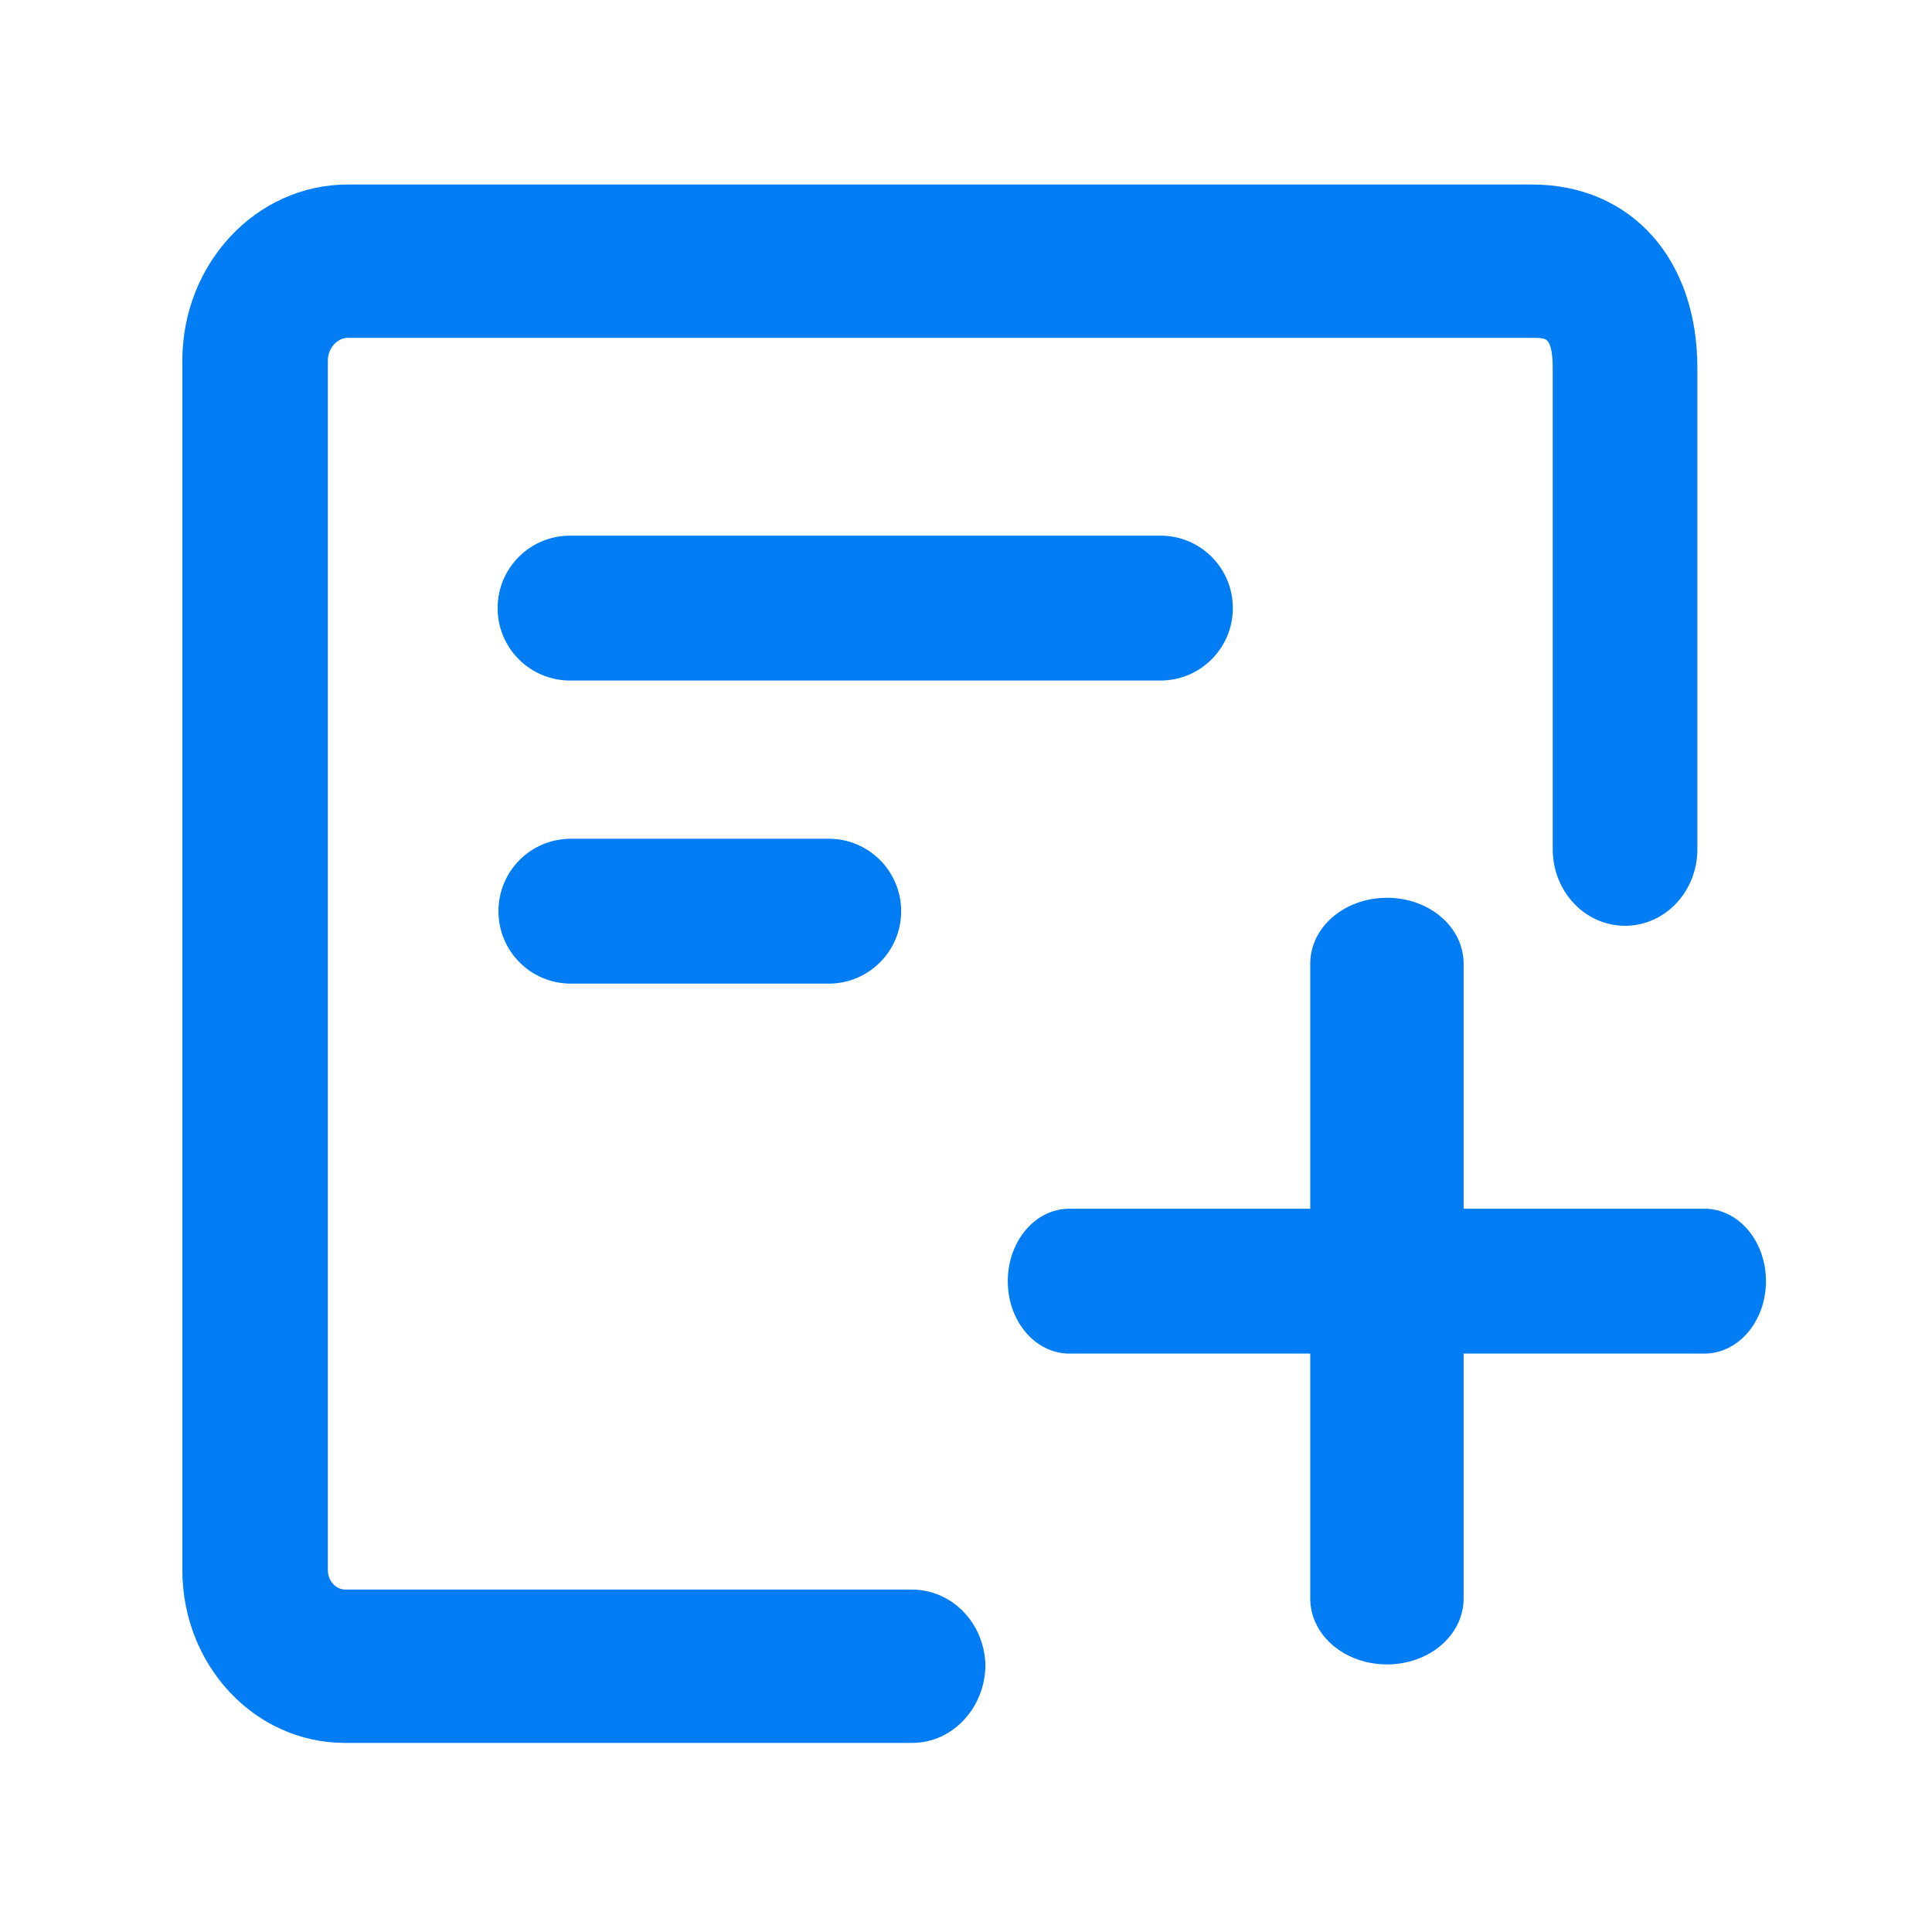 <?xml version="1.0" encoding="UTF-8"?>
<svg width="16px" height="16px" viewBox="0 0 16 16" version="1.1" xmlns="http://www.w3.org/2000/svg" xmlns:xlink="http://www.w3.org/1999/xlink">
    <title>添加原始事项表</title>
    <g id="页面-1" stroke="none" stroke-width="1" fill="none" fill-rule="evenodd">
        <g id="各系统图标规范整理" transform="translate(-1649, -965)">
            <g id="财务中心系统" transform="translate(30, 724)">
                <g id="添加原始事项表" transform="translate(1619, 241)">
                    <rect id="矩形备份-25" x="0" y="0" width="16" height="16"></rect>
                    <g id="增加文件-通用-4" transform="translate(1.585, 1.603)" fill="#037DF4" fill-rule="nonzero" stroke="#037DF4">
                        <path d="M5.97,12.756 L1.271,12.756 C0.567,12.756 0,12.149 0,11.398 L0,1.384 C0,0.619 0.58,0 1.295,0 L11.102,0 C11.879,0 12.397,0.58 12.397,1.443 L12.397,5.429 C12.397,5.739 12.163,5.989 11.873,5.989 C11.583,5.989 11.349,5.739 11.349,5.429 L11.349,1.443 C11.349,1.12 11.238,1.12 11.102,1.12 L1.295,1.12 C1.166,1.12 1.055,1.239 1.055,1.384 L1.055,11.399 C1.055,11.53 1.153,11.636 1.277,11.636 L5.964,11.636 C6.254,11.636 6.489,11.873 6.501,12.183 C6.501,12.492 6.267,12.756 5.97,12.756 Z" id="路径" stroke-width="0.15"></path>
                        <path d="M12.53,9.567 L7.271,9.567 C7.011,9.567 6.801,9.316 6.801,9.007 C6.801,8.697 7.011,8.447 7.271,8.447 L12.53,8.447 C12.79,8.447 13,8.697 13,9.007 C13,9.316 12.79,9.567 12.53,9.567 Z M8.025,3.993 L3.136,3.993 C2.827,3.993 2.576,3.742 2.576,3.433 C2.576,3.123 2.827,2.873 3.136,2.873 L8.025,2.873 C8.335,2.873 8.585,3.123 8.585,3.433 C8.585,3.742 8.335,3.993 8.025,3.993 Z M5.278,6.503 L3.143,6.503 C2.833,6.503 2.583,6.253 2.583,5.943 C2.583,5.633 2.833,5.383 3.143,5.383 L5.278,5.383 C5.587,5.383 5.838,5.633 5.838,5.943 C5.838,6.253 5.587,6.503 5.278,6.503 Z" id="形状" stroke-width="0.08"></path>
                        <path d="M12.53,9.567 L7.271,9.567 C7.011,9.567 6.801,9.316 6.801,9.007 C6.801,8.697 7.011,8.447 7.271,8.447 L12.53,8.447 C12.79,8.447 13,8.697 13,9.007 C13,9.316 12.79,9.567 12.53,9.567 Z" id="路径" stroke-width="0.15" transform="translate(9.901, 9.007) rotate(-270) translate(-9.901, -9.007) "></path>
                    </g>
                </g>
            </g>
        </g>
    </g>
</svg>